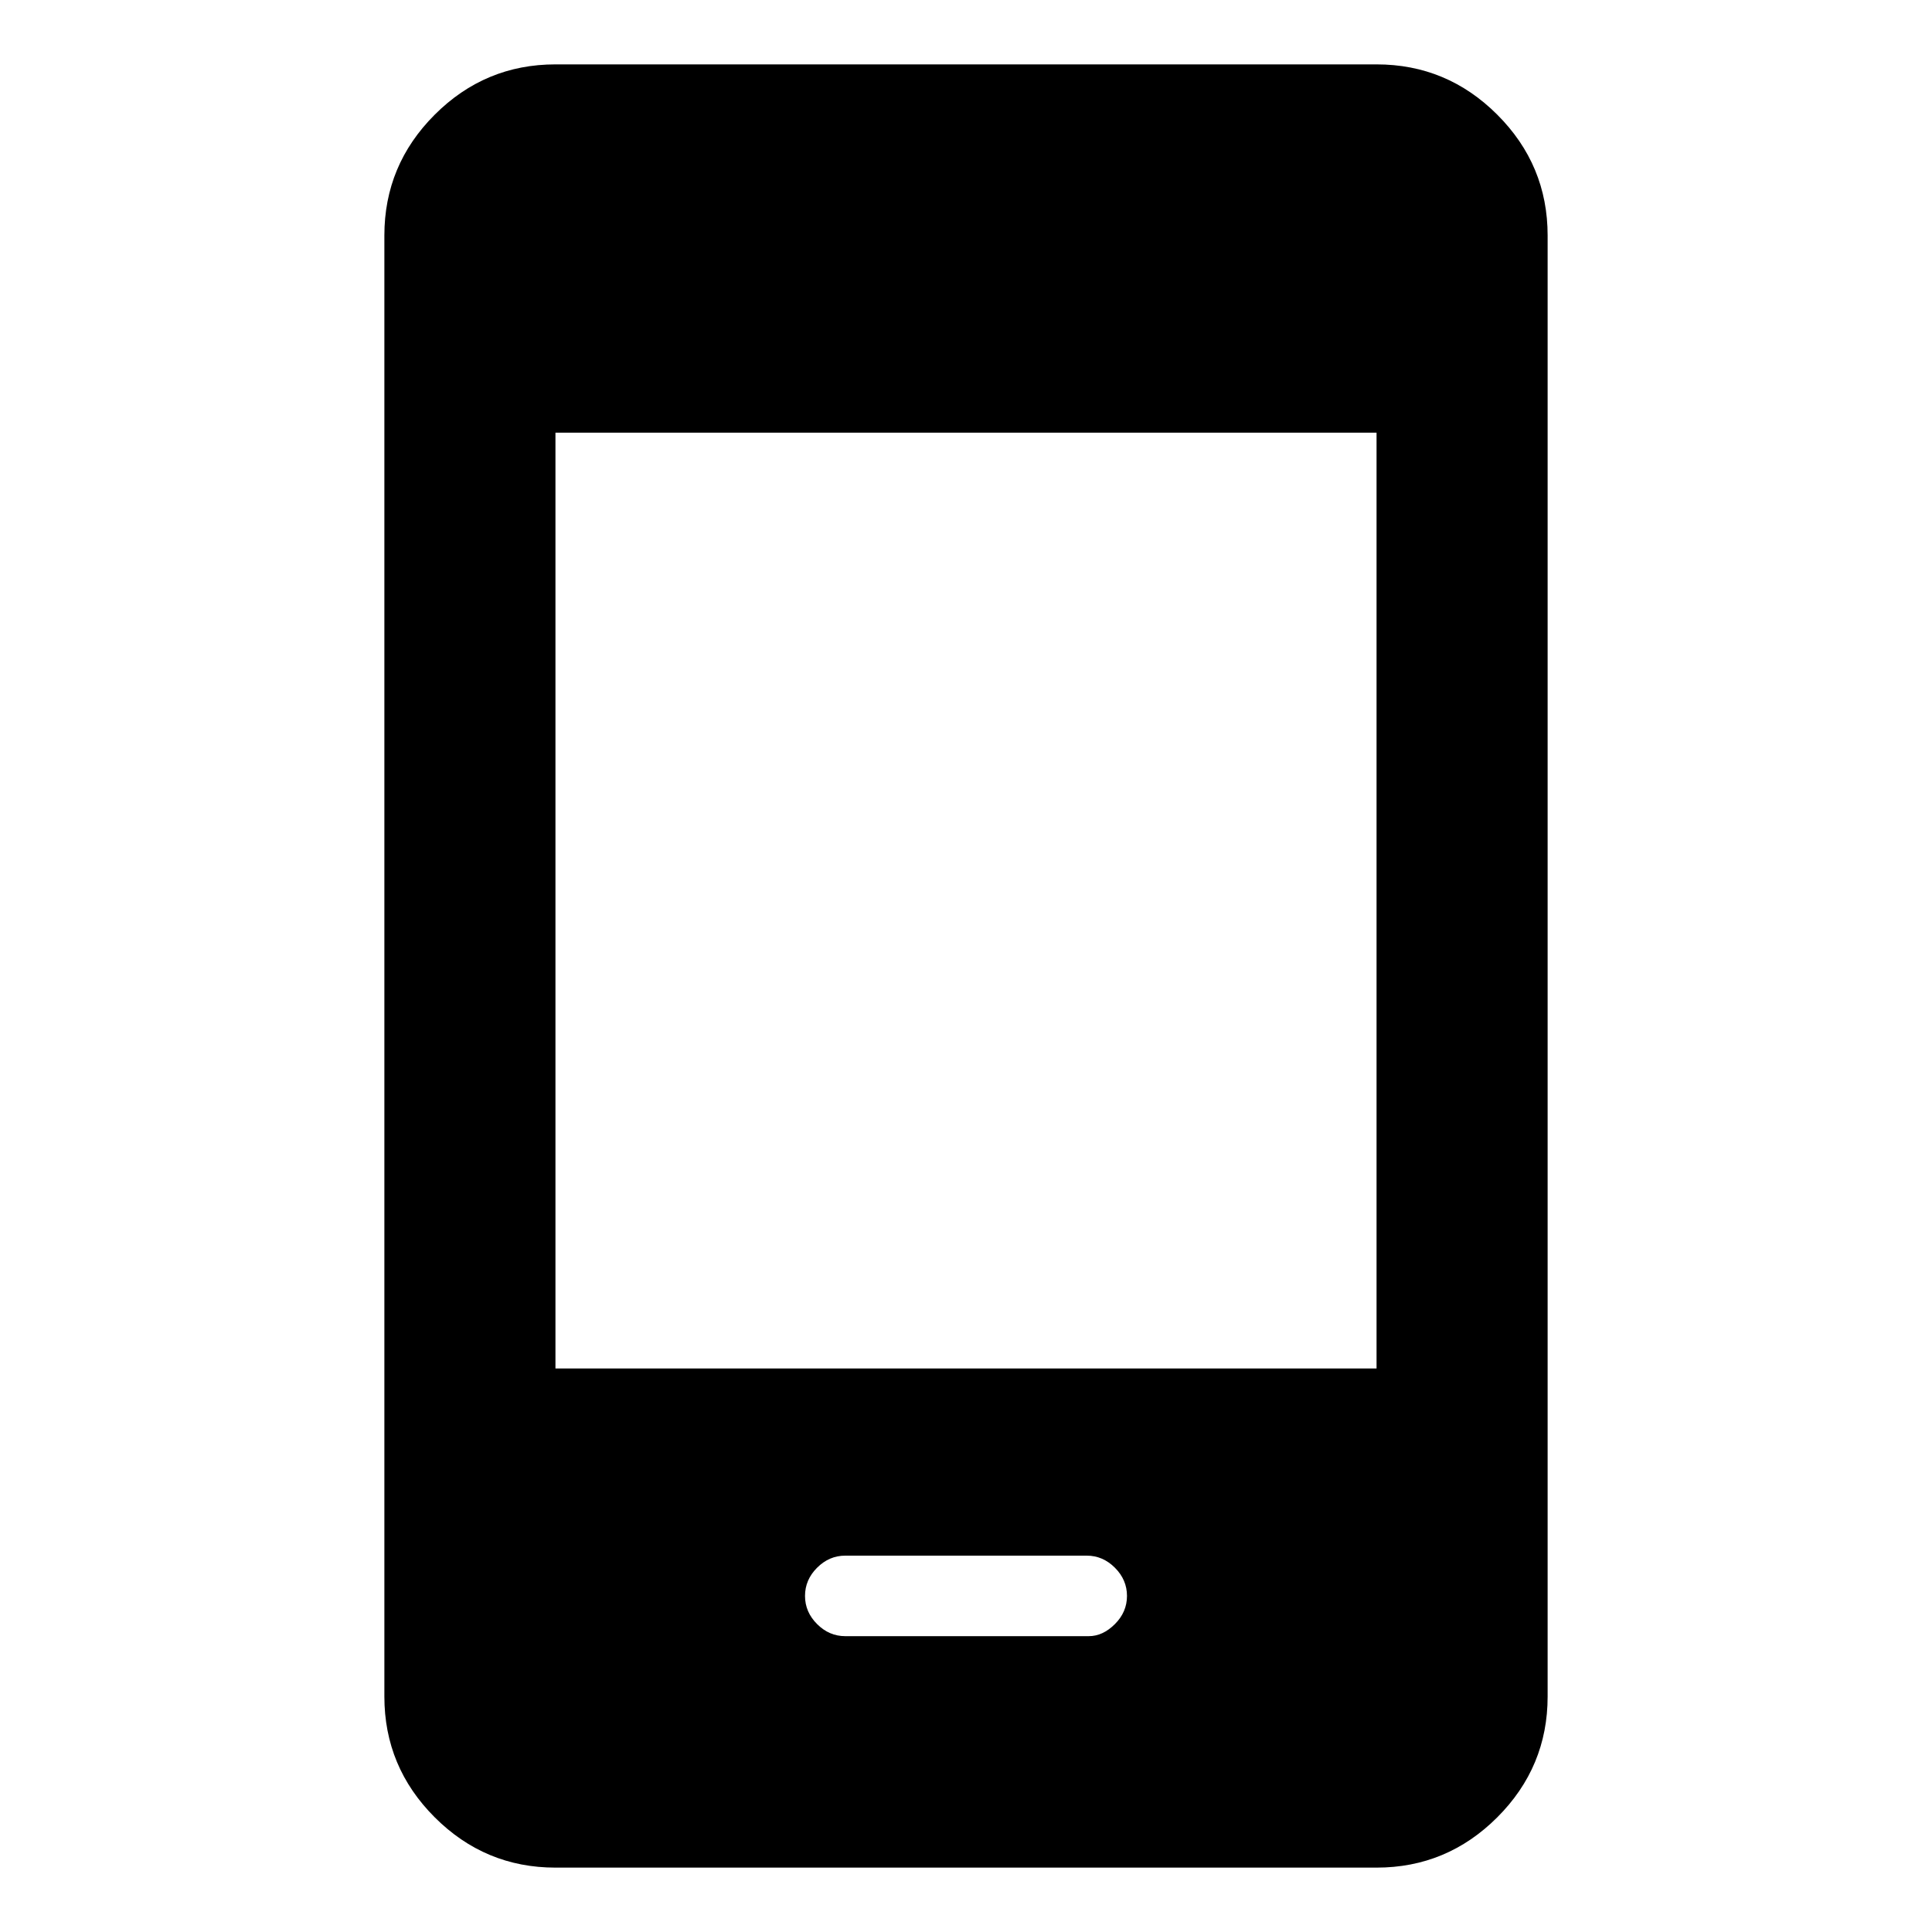 <svg xmlns="http://www.w3.org/2000/svg" height="40" width="40"><path d="M17.5 33.875H22.542Q22.833 33.875 23.083 33.625Q23.333 33.375 23.333 33.042Q23.333 32.708 23.083 32.458Q22.833 32.208 22.5 32.208H17.5Q17.167 32.208 16.917 32.458Q16.667 32.708 16.667 33.042Q16.667 33.375 16.917 33.625Q17.167 33.875 17.5 33.875ZM11.5 38.667Q10.042 38.667 9 37.625Q7.958 36.583 7.958 35.125V4.875Q7.958 3.417 9 2.375Q10.042 1.333 11.5 1.333H28.5Q29.958 1.333 31 2.375Q32.042 3.417 32.042 4.875V35.125Q32.042 36.583 31 37.625Q29.958 38.667 28.5 38.667ZM11.5 28.333H28.5V8.958H11.5Z"/></svg>